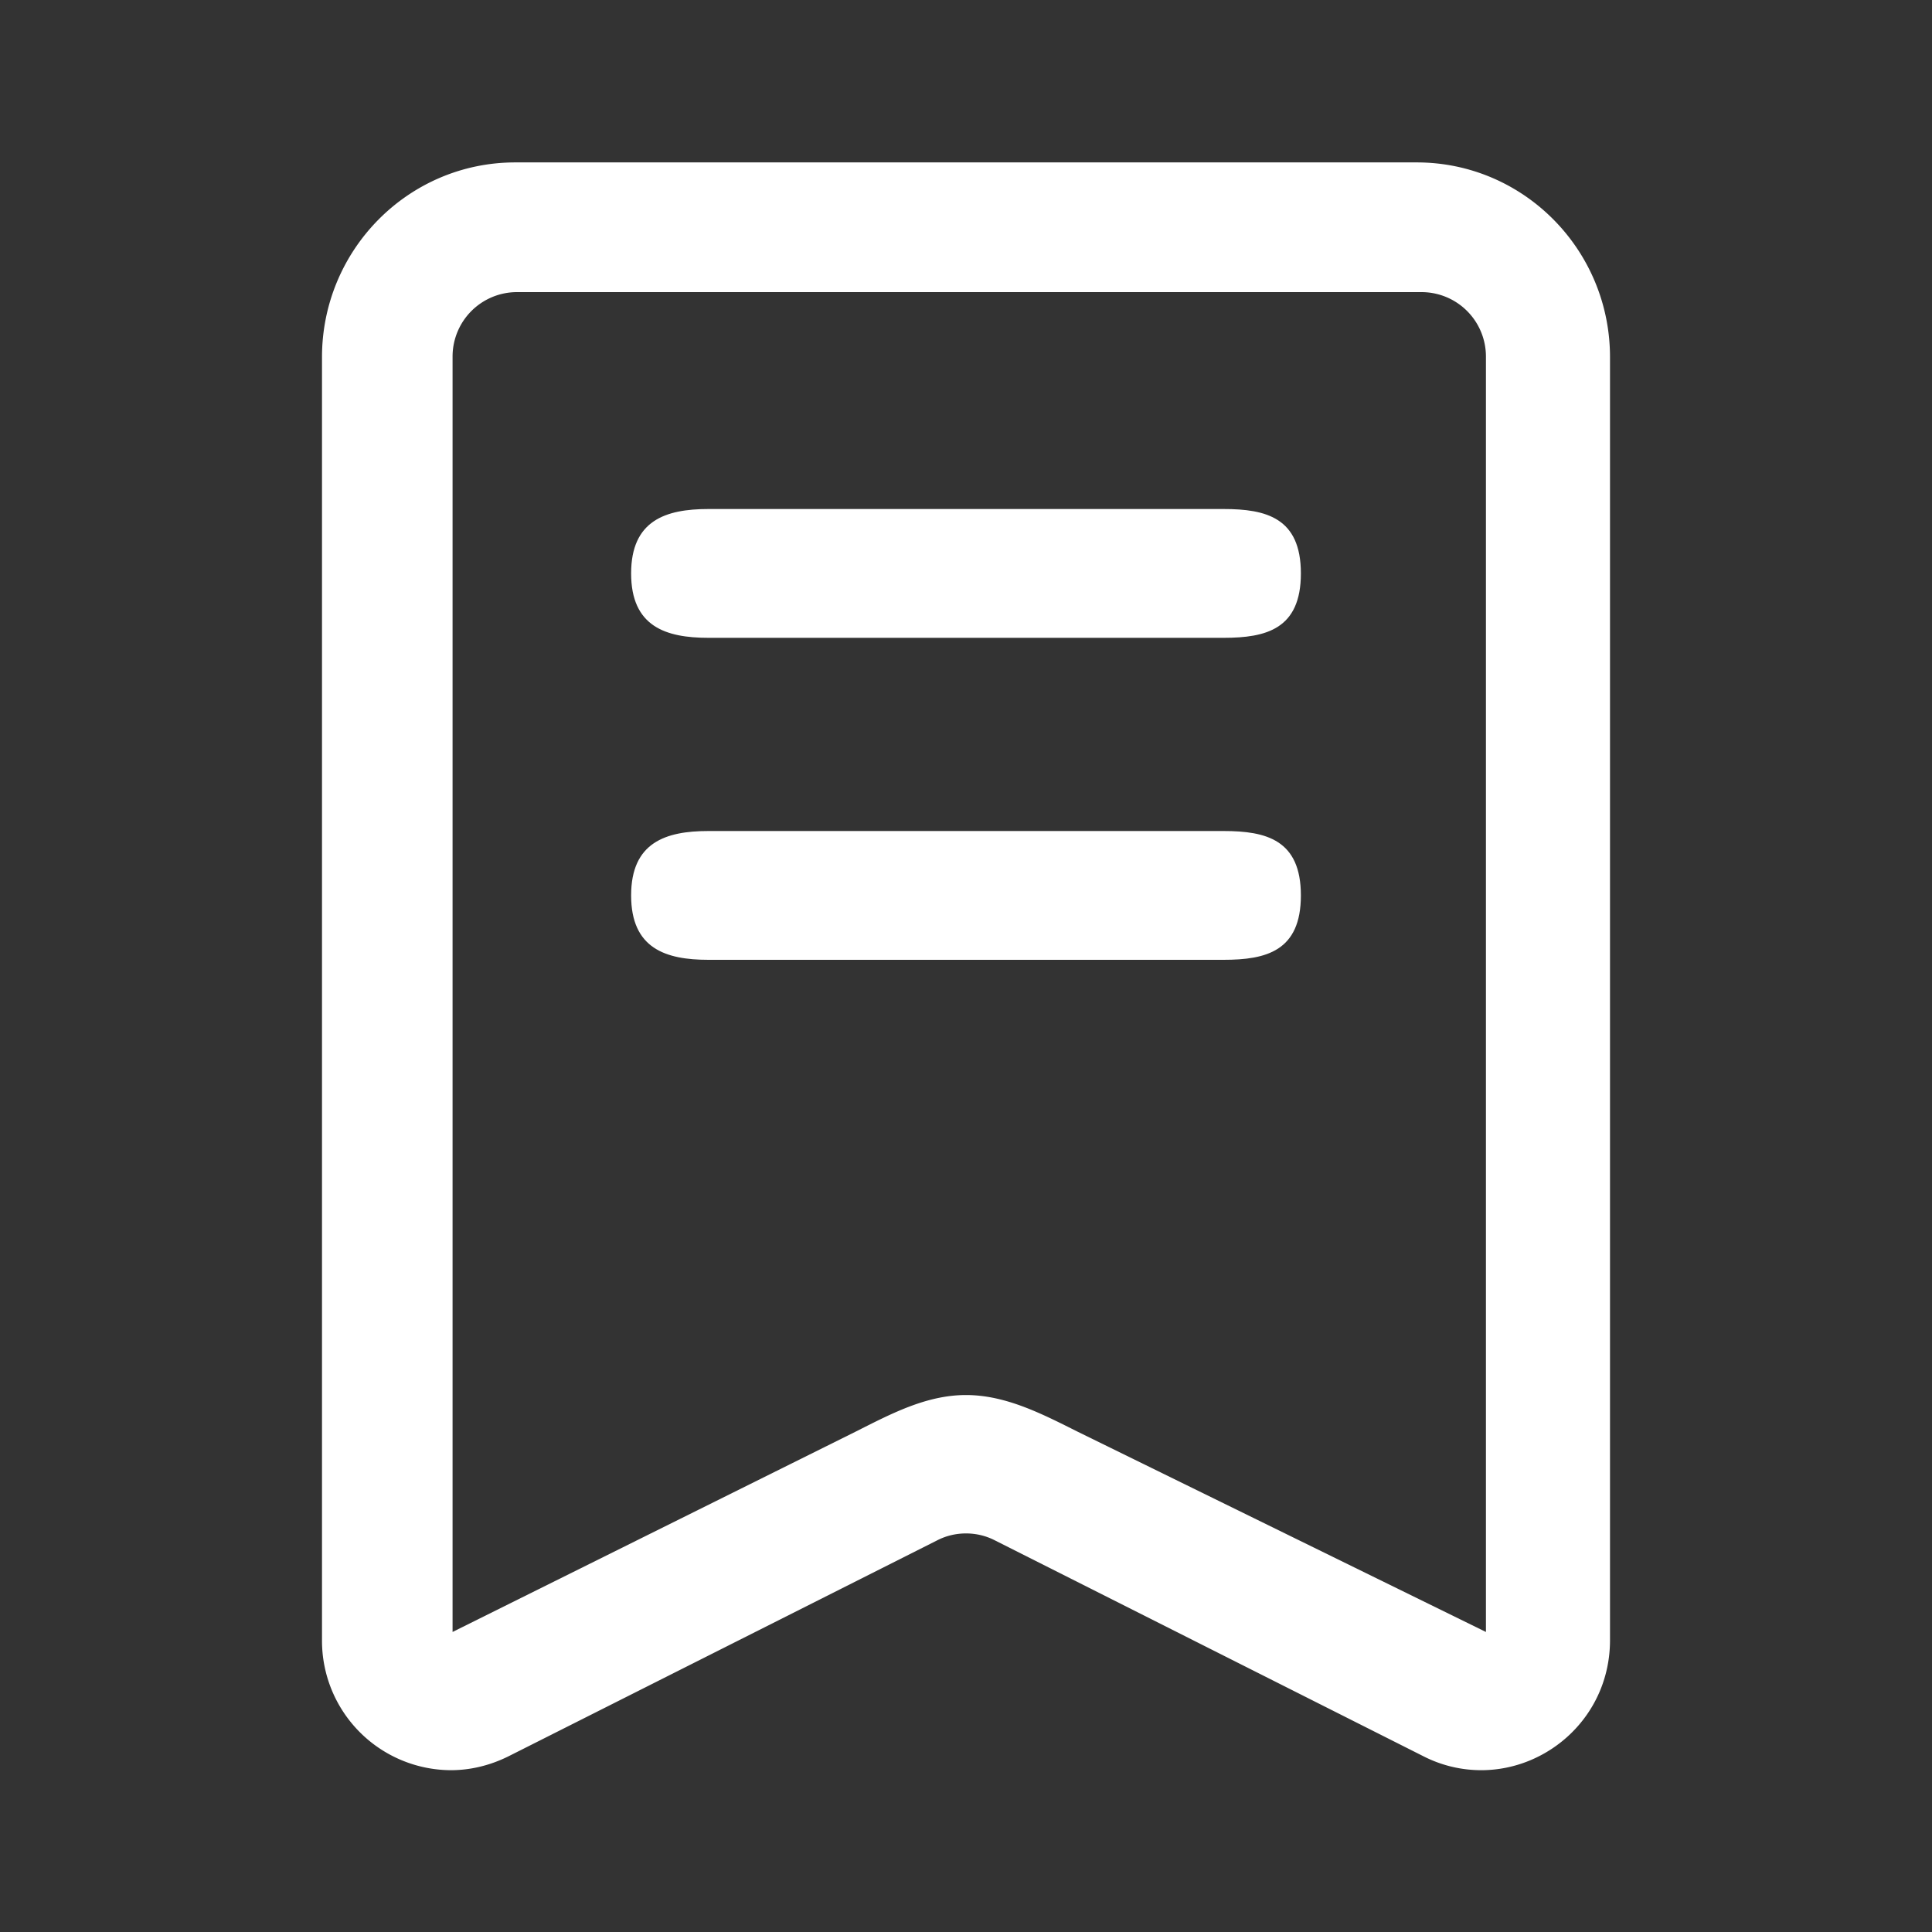 <svg t="1614171395926" class="icon" viewBox="0 0 1024 1024" version="1.1"
    xmlns="http://www.w3.org/2000/svg" p-id="4439" width="90" height="90">
    <rect x="0" y="0" width="1024" height="1024" fill="#333333" stroke="none"/>
    <path d="M787.575 864.973l-216.286-106.086c-18.876-9.455-38.161-19.49-59.29-19.49-21.111 0-39.885 10.035-58.658 19.49l-213.47 106.086v-676.011a34.133 34.133 0 0 1 34.133-34.133h479.437a34.133 34.133 0 0 1 34.133 34.133v676.011zM750.933 86.084H273.067c-56.542 0-102.4 46.251-102.4 103.219v680.004a68.608 68.608 0 0 0 68.267 68.932c10.138 0 20.48-2.372 30.498-7.322l227.328-114.517c4.779-2.458 10.018-3.652 15.241-3.652 5.222 0 10.462 1.195 15.258 3.652l227.311 114.517a67.294 67.294 0 0 0 30.498 7.322c35.84 0 68.267-29.03 68.267-68.932V189.303c0-56.986-45.875-103.219-102.4-103.219z" p-id="4440" fill="#ffffff"></path>
    <path d="M648.533 338.057H375.467c-22.613 0-40.96-5.973-40.96-34.133 0-28.126 18.347-34.133 40.96-34.133h273.067c22.613 0 40.96 4.676 40.96 34.133 0 29.474-18.347 34.133-40.96 34.133zM648.533 508.723H375.467c-22.613 0-40.96-5.973-40.96-34.133 0-28.126 18.347-34.133 40.96-34.133h273.067c22.613 0 40.96 4.676 40.96 34.133 0 29.474-18.347 34.133-40.96 34.133z" p-id="4441" fill="#ffffff"></path>
</svg>